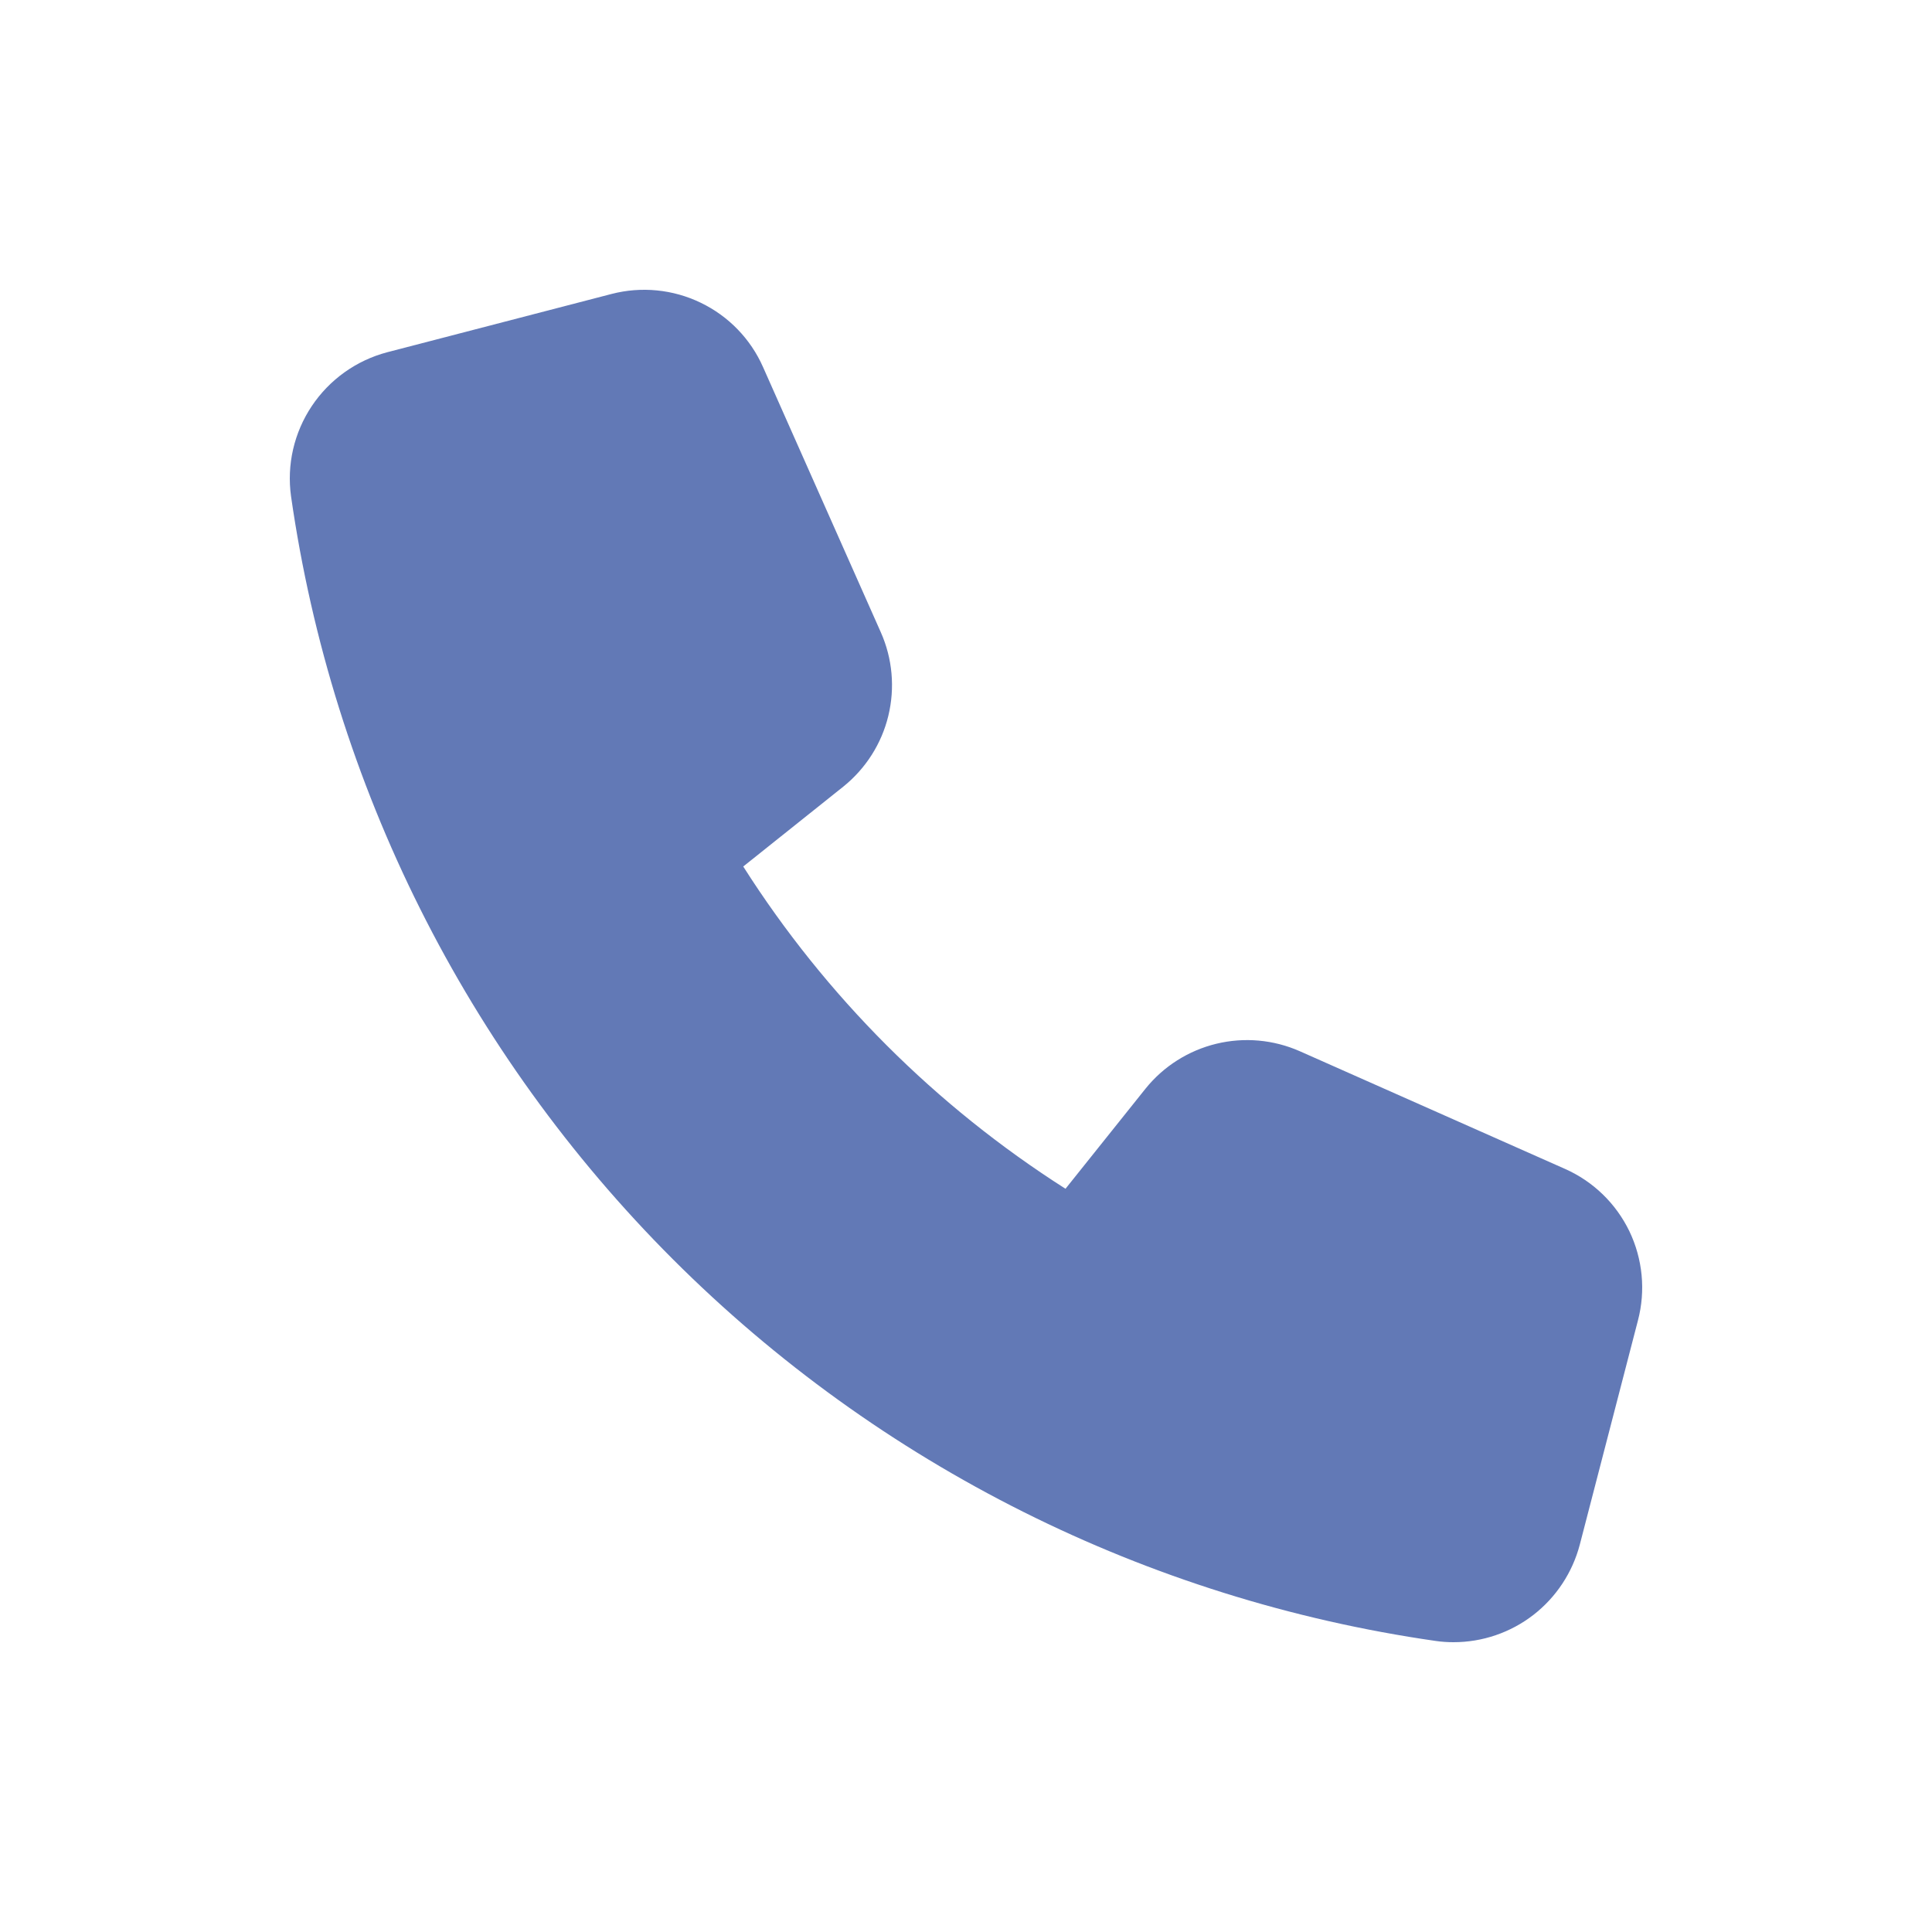 <svg fill="none" height="20" viewBox="0 0 20 20" width="20" xmlns="http://www.w3.org/2000/svg">
    <path
        d="M16.2 12.1L13.455 10.882C13.183 10.762 12.88 10.735 12.591 10.805C12.303 10.875 12.045 11.038 11.859 11.269L11.03 12.306C9.687 11.451 8.548 10.313 7.694 8.97L8.73 8.143C8.962 7.956 9.126 7.699 9.196 7.41C9.266 7.121 9.239 6.817 9.118 6.545L7.899 3.8C7.77 3.508 7.541 3.272 7.254 3.134C6.967 2.995 6.639 2.963 6.331 3.043L4.01 3.646C3.69 3.73 3.412 3.928 3.228 4.203C3.044 4.478 2.967 4.811 3.013 5.139C3.442 8.129 4.829 10.899 6.965 13.035C9.101 15.171 11.872 16.557 14.862 16.987C14.923 16.996 14.985 17 15.047 17C15.346 17 15.636 16.901 15.873 16.718C16.109 16.535 16.278 16.279 16.354 15.99L16.956 13.669C17.037 13.36 17.005 13.033 16.867 12.745C16.728 12.458 16.492 12.229 16.2 12.1Z"
        fill="#6279B6" />
</svg>
